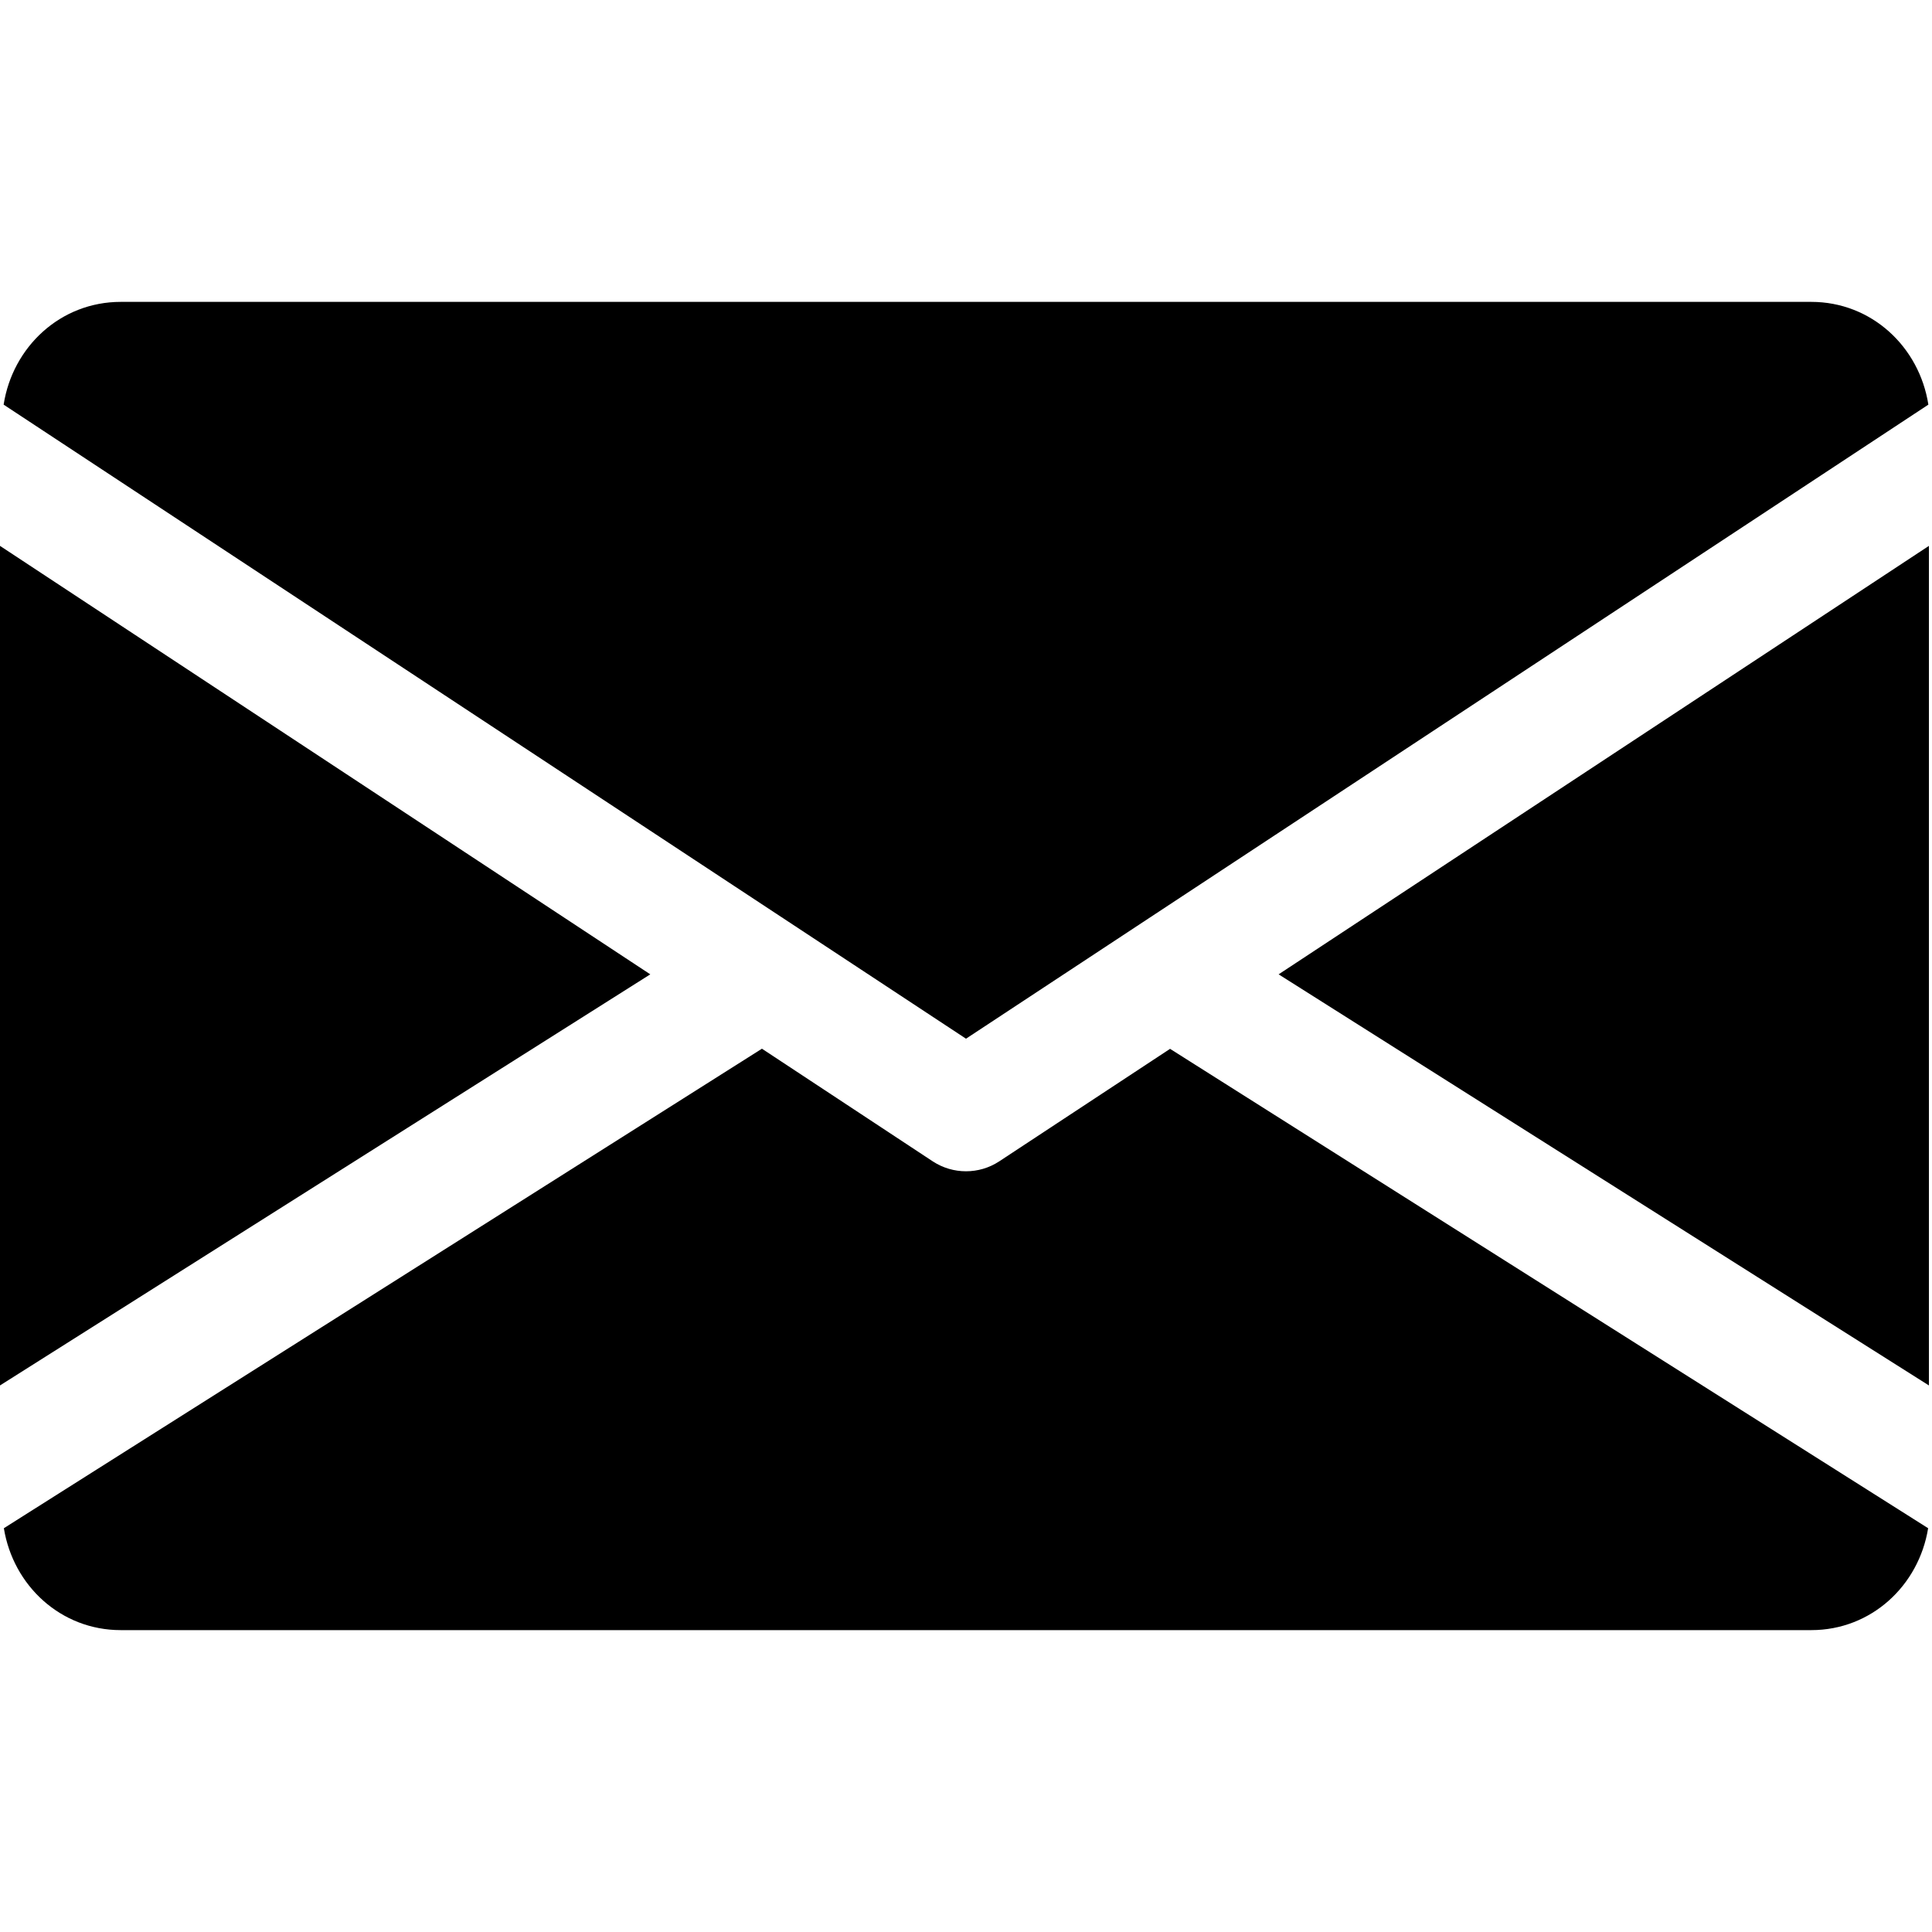 <?xml version="1.0" encoding="UTF-8" standalone="no"?>
<svg
   width="100"
   height="100"
   viewBox="0 0 100 100"
   version="1.1"
   id="svg8"
   inkscape:version="1.1 (c4e8f9ed74, 2021-05-24)"
   sodipodi:docname="icon-mail.svg"
   xmlns:inkscape="http://www.inkscape.org/namespaces/inkscape"
   xmlns:sodipodi="http://sodipodi.sourceforge.net/DTD/sodipodi-0.dtd"
   xmlns="http://www.w3.org/2000/svg"
   xmlns:svg="http://www.w3.org/2000/svg"
   xmlns:rdf="http://www.w3.org/1999/02/22-rdf-syntax-ns#"
   xmlns:cc="http://creativecommons.org/ns#"
   xmlns:dc="http://purl.org/dc/elements/1.1/">
  <defs
     id="defs2" />
  <sodipodi:namedview
     id="base"
     pagecolor="#ffffff"
     bordercolor="#666666"
     borderopacity="1.0"
     inkscape:pageopacity="0.0"
     inkscape:pageshadow="2"
     inkscape:zoom="0.98994949"
     inkscape:cx="254.55844"
     inkscape:cy="214.15234"
     inkscape:document-units="px"
     inkscape:current-layer="svg8"
     inkscape:document-rotation="0"
     showgrid="false"
     units="px"
     fit-margin-top="0"
     fit-margin-left="0"
     fit-margin-right="0"
     fit-margin-bottom="0"
     inkscape:window-width="1920"
     inkscape:window-height="1019"
     inkscape:window-x="0"
     inkscape:window-y="33"
     inkscape:window-maximized="1"
     inkscape:pagecheckerboard="0" />
  <polygon
     points="512,144.896 339.392,258.624 512,367.744 "
     id="polygon2"
     transform="scale(0.195)" />
  <polygon
     points="172.608,258.624 0,144.896 0,367.744 "
     id="polygon8"
     transform="scale(0.195)" />
  <path
     d="M 93.75,15.625 H 6.25 c -3.119,0 -5.594,2.325 -6.062,5.319 L 50,53.763 99.812,20.944 C 99.344,17.95 96.869,15.625 93.75,15.625 Z"
     id="path14"
     style="stroke-width: 0.195;" />
  <path
     d="m 60.562,54.288 -8.844,5.825 C 51.194,60.456 50.6,60.625 50,60.625 c -0.6,0 -1.194,-0.169 -1.719,-0.512 L 39.438,54.281 0.2,79.1 c 0.481,2.969 2.944,5.275 6.05,5.275 h 87.5 c 3.106,0 5.569,-2.306 6.05,-5.275 z"
     id="path20"
     style="stroke-width: 0.195;" />
</svg>
